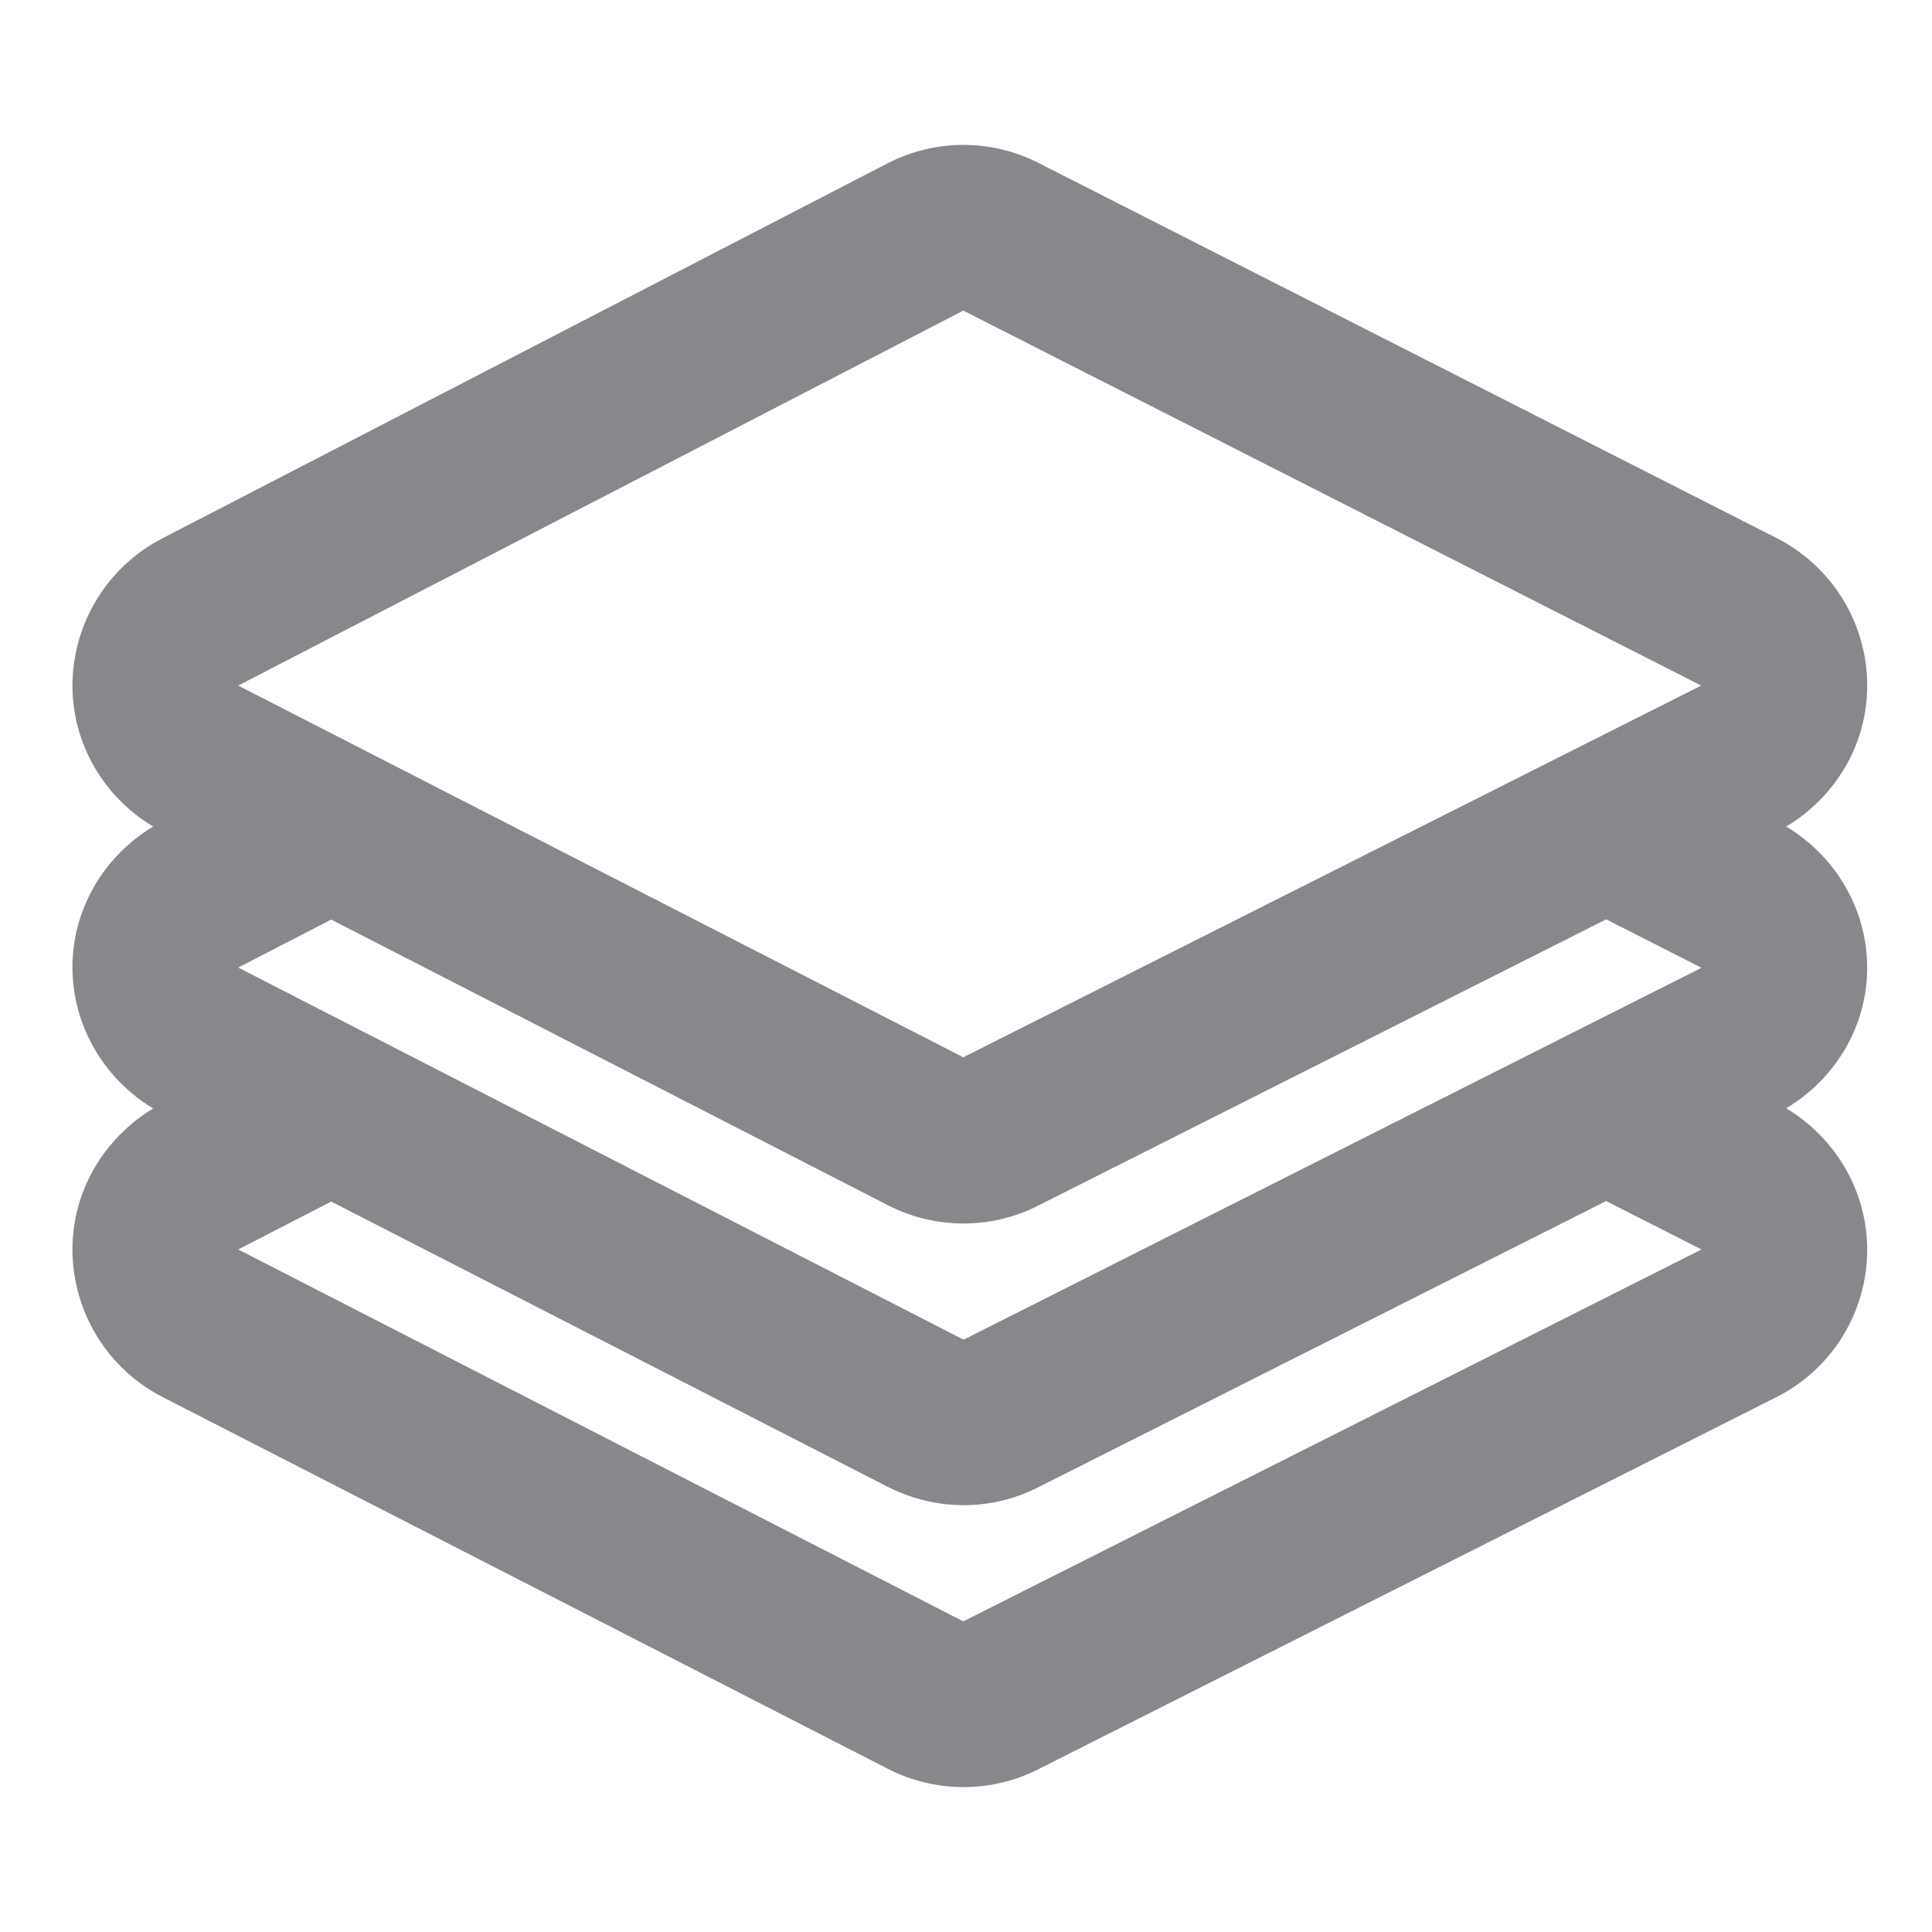 <svg width="40" height="40" viewBox="0 0 40 40" fill="none" xmlns="http://www.w3.org/2000/svg">
<path fill-rule="evenodd" clip-rule="evenodd" d="M19.944 33.569L4.932 25.869L6.857 24.877L18.379 30.783C18.871 31.031 19.41 31.163 19.95 31.163C20.479 31.163 21.007 31.041 21.494 30.793L33.254 24.866L35.227 25.869L19.944 33.569ZM19.944 6.431L35.221 14.194L19.944 21.89L4.932 14.194L19.944 6.431ZM4.932 20.032L6.857 19.039L18.379 24.951C18.871 25.204 19.41 25.331 19.95 25.331C20.479 25.331 21.007 25.209 21.494 24.961L33.254 19.034L35.227 20.037L19.95 27.737L4.932 20.032ZM38.658 20.037C38.658 18.828 38.008 17.73 36.982 17.113C38.003 16.501 38.658 15.408 38.658 14.205C38.664 12.912 37.934 11.724 36.781 11.139L21.504 3.375C21.018 3.127 20.484 3 19.95 3C19.41 3 18.866 3.127 18.369 3.385L3.356 11.149C2.214 11.74 1.5 12.917 1.5 14.205C1.505 15.408 2.15 16.501 3.171 17.113C2.145 17.73 1.495 18.834 1.5 20.037C1.505 21.24 2.15 22.333 3.171 22.95C2.145 23.573 1.495 24.666 1.5 25.88C1.505 27.162 2.224 28.339 3.367 28.925L18.379 36.62C18.871 36.873 19.41 37 19.95 37C20.479 37 21.007 36.879 21.494 36.631L36.771 28.93C37.929 28.35 38.658 27.167 38.658 25.874C38.658 24.66 38.008 23.568 36.982 22.945C38.003 22.333 38.658 21.246 38.658 20.037Z" fill="#86888C"/>
</svg>
